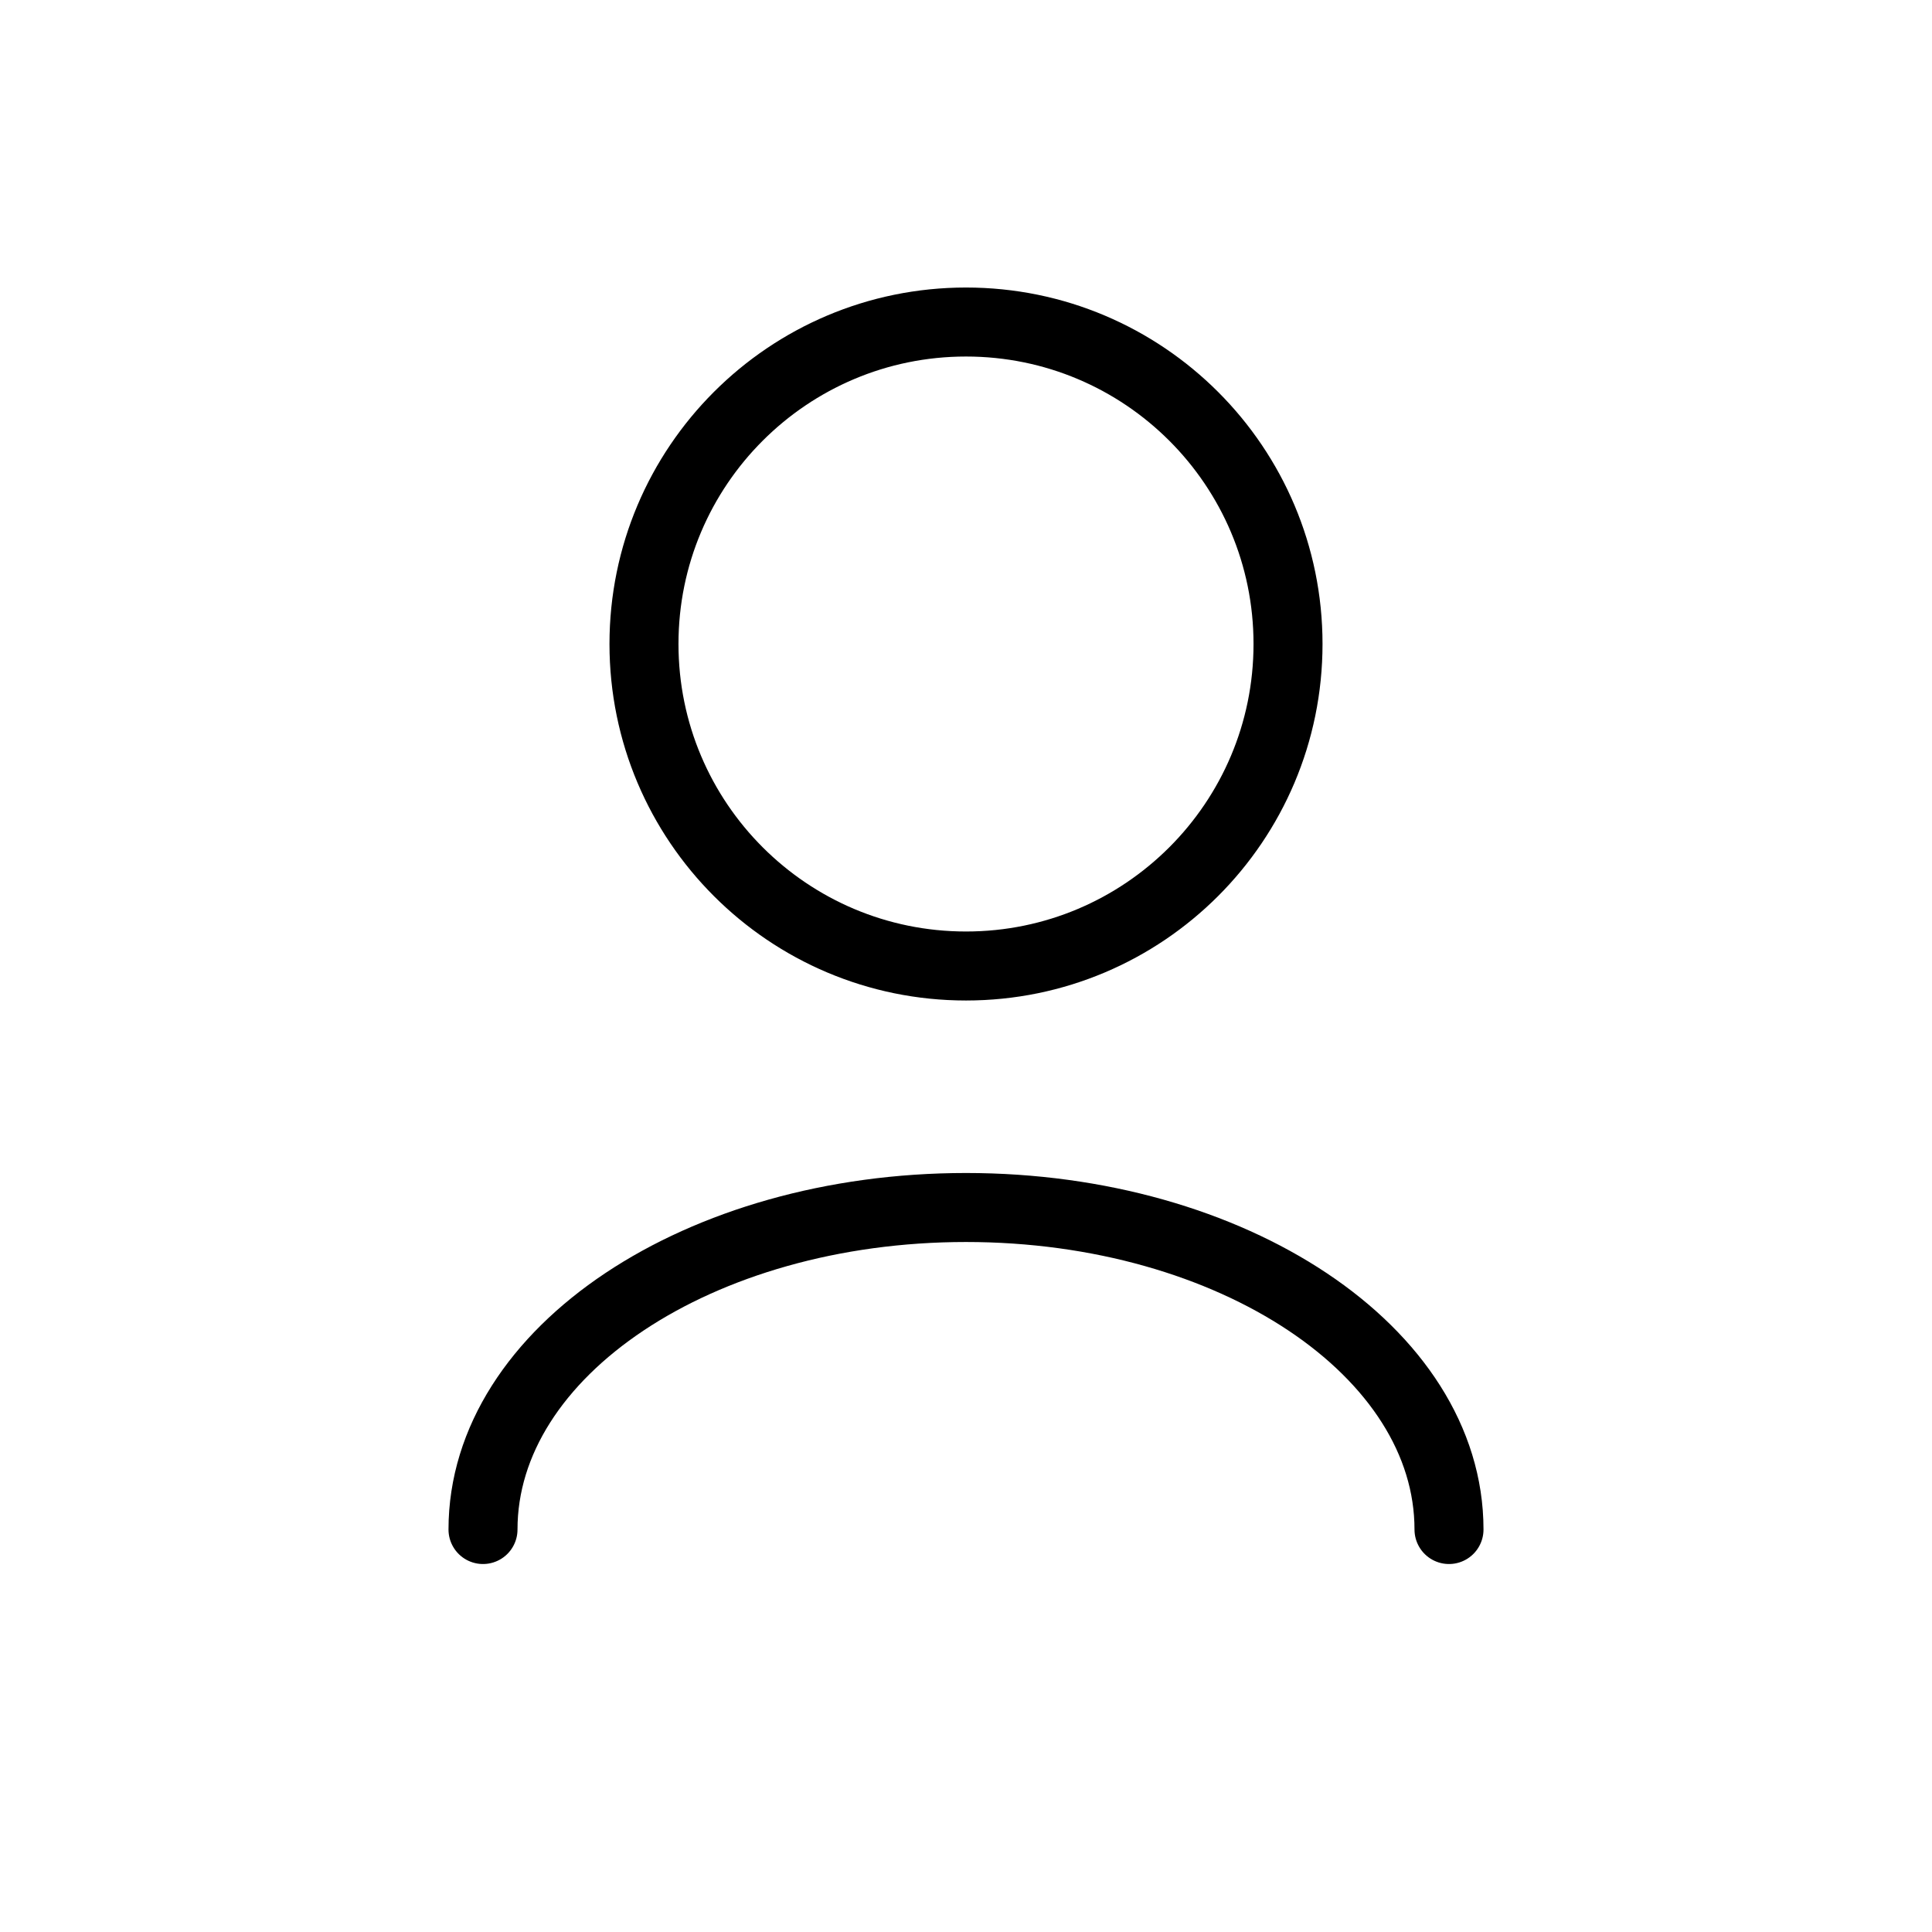 <svg width="28" height="28" viewBox="0 0 28 28" fill="none" xmlns="http://www.w3.org/2000/svg">
<path d="M21 22.167C21 19.589 17.866 17.5 14 17.5C10.134 17.5 7 19.589 7 22.167M14 14C11.423 14 9.333 11.911 9.333 9.333C9.333 6.756 11.423 4.667 14 4.667C16.577 4.667 18.667 6.756 18.667 9.333C18.667 11.911 16.577 14 14 14Z" stroke="black" stroke-linecap="round" stroke-linejoin="round"/>
</svg>
